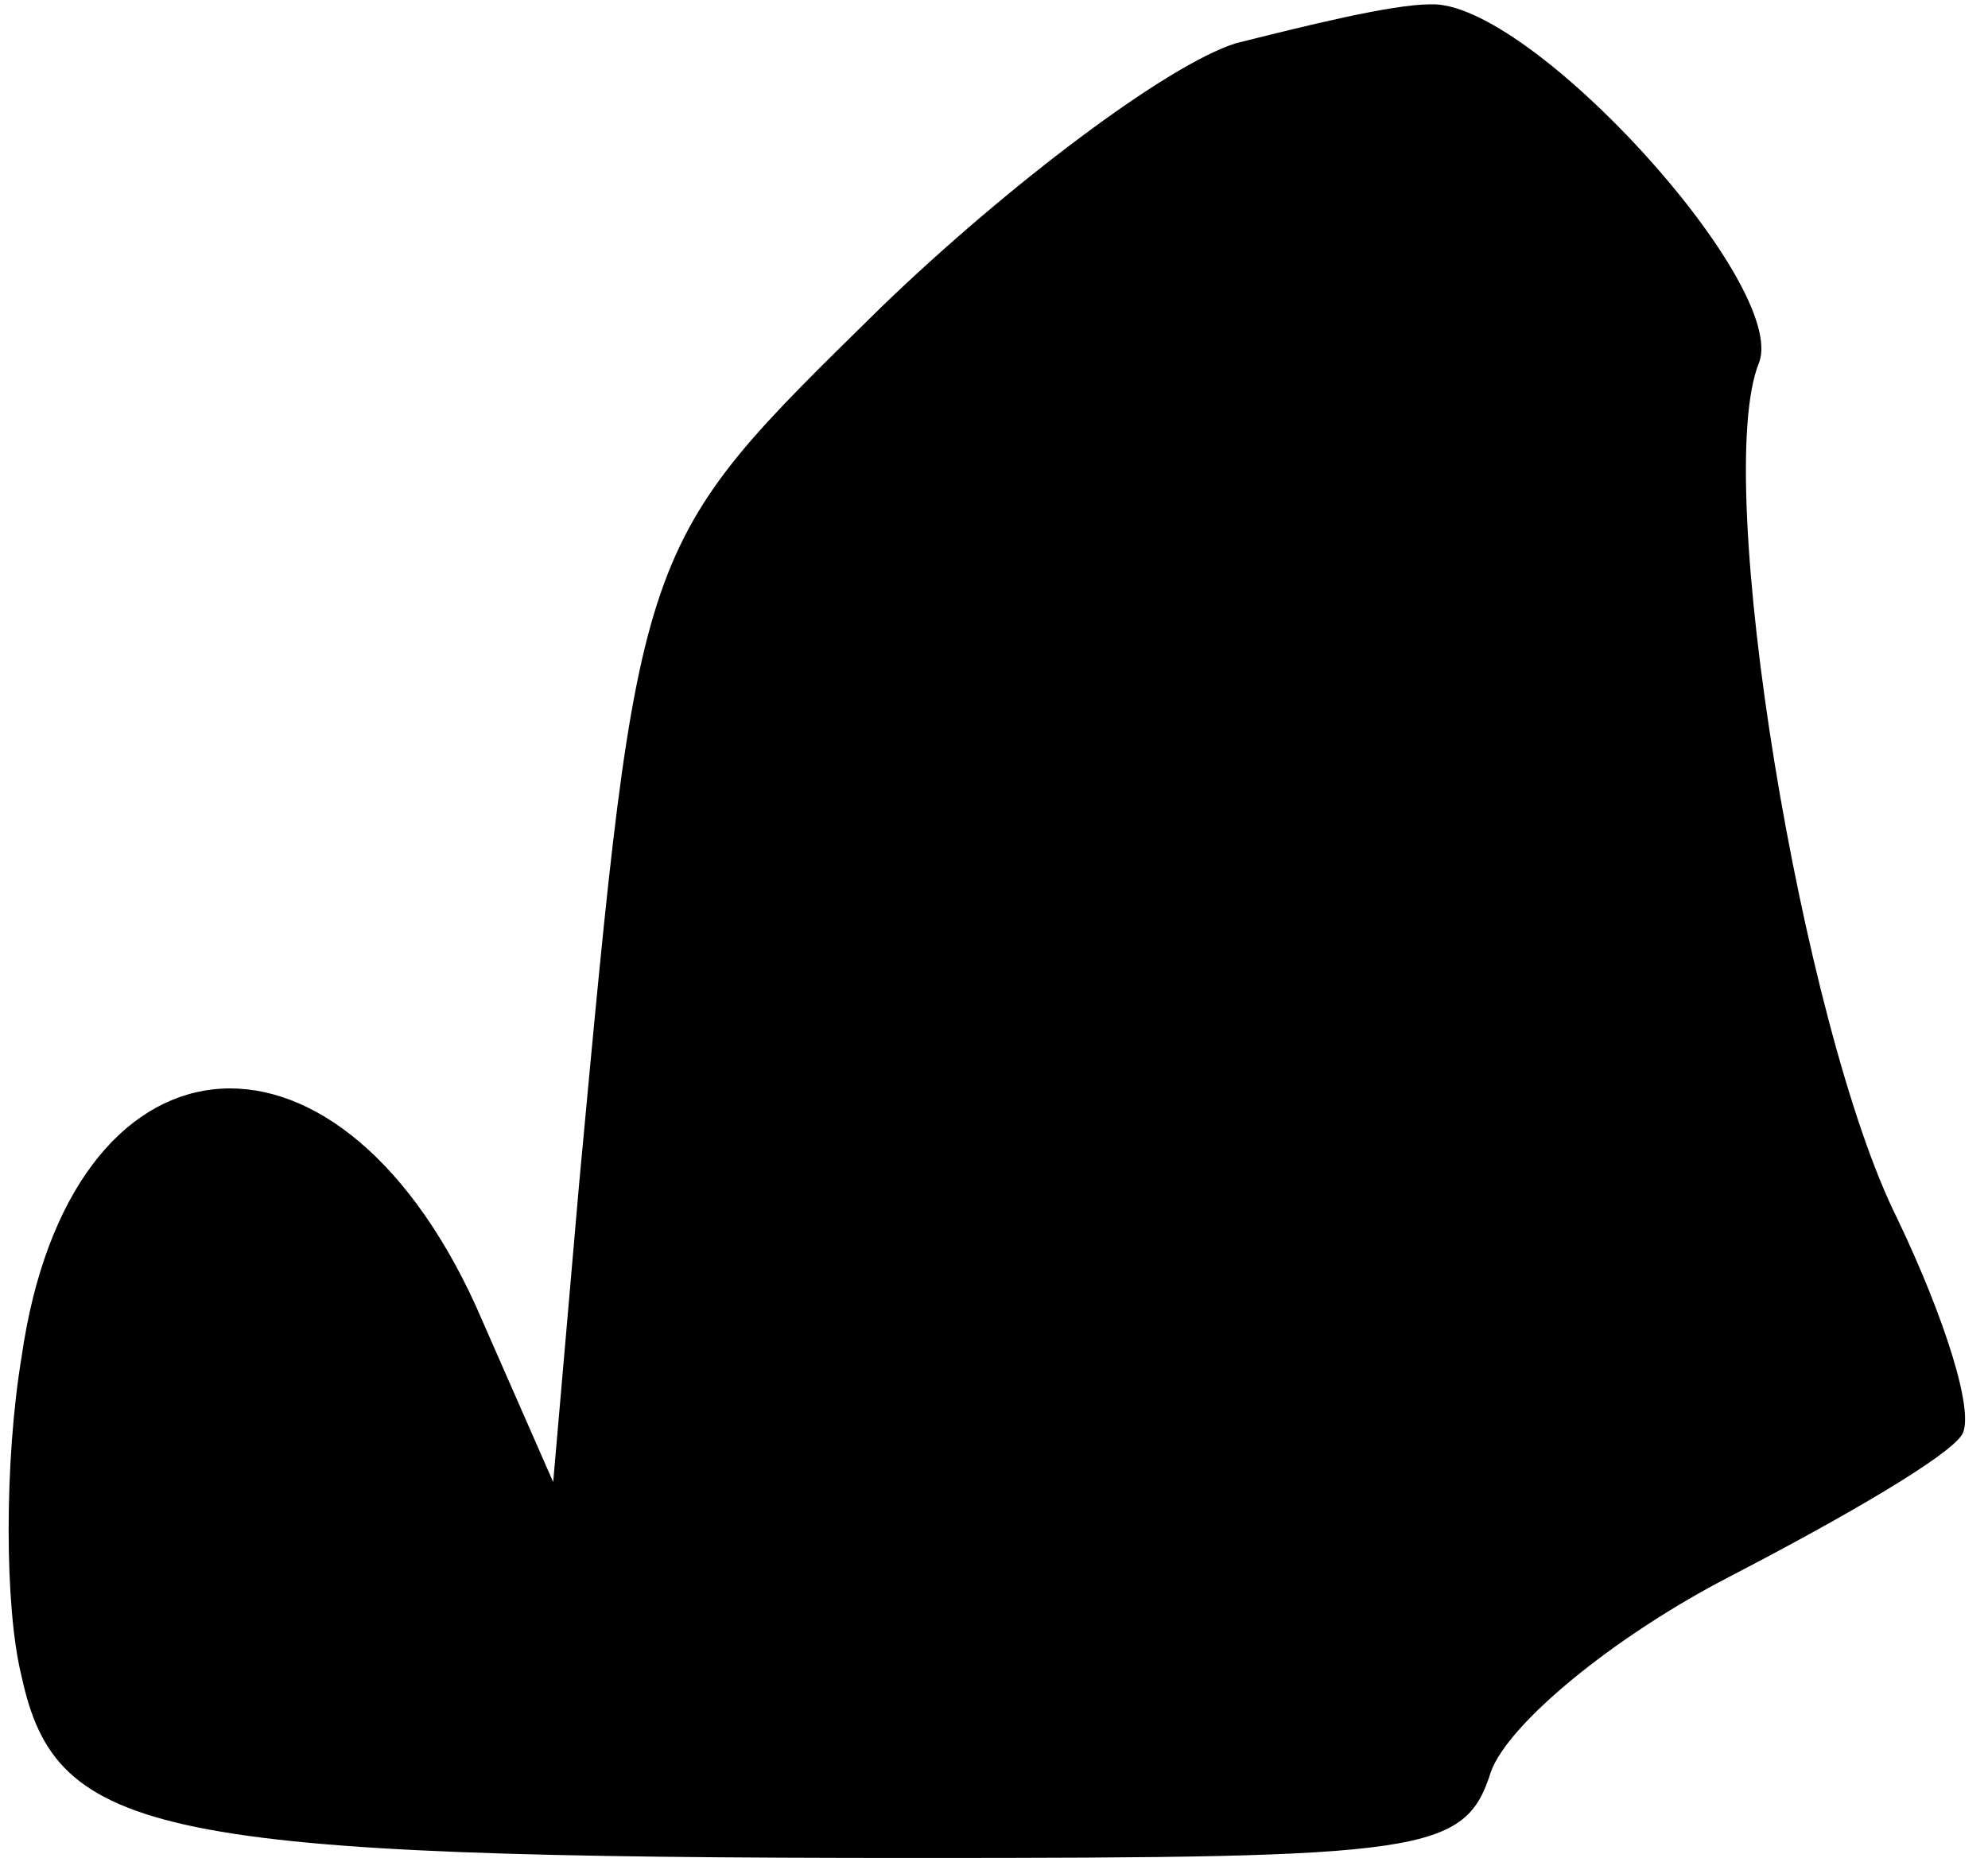 <?xml version="1.0" standalone="no"?>
<!DOCTYPE svg PUBLIC "-//W3C//DTD SVG 20010904//EN"
 "http://www.w3.org/TR/2001/REC-SVG-20010904/DTD/svg10.dtd">
<svg version="1.0" xmlns="http://www.w3.org/2000/svg"
 width="46pt" height="43pt" viewBox="0 0 46 43"
 preserveAspectRatio="xMidYMid meet">
<g transform="translate(0,43) scale(0.1,-0.1)"
fill="#000000" stroke="none">
<path fill="#000000" stroke="none" d="M286 420 c-16 -5 -53 -33 -82 -61 -57
-56 -56 -53 -70 -203 l-6 -69 -18 41 c-33 72 -94 65 -105 -12 -4 -24 -4 -58 0
-74 8 -37 31 -42 207 -42 118 0 127 1 133 20 4 11 28 31 55 45 27 14 51 28 54
33 3 5 -4 27 -15 50 -22 44 -43 171 -32 198 7 18 -53 84 -76 83 -9 0 -29 -5
-45 -9z"/>
</g>
</svg>
